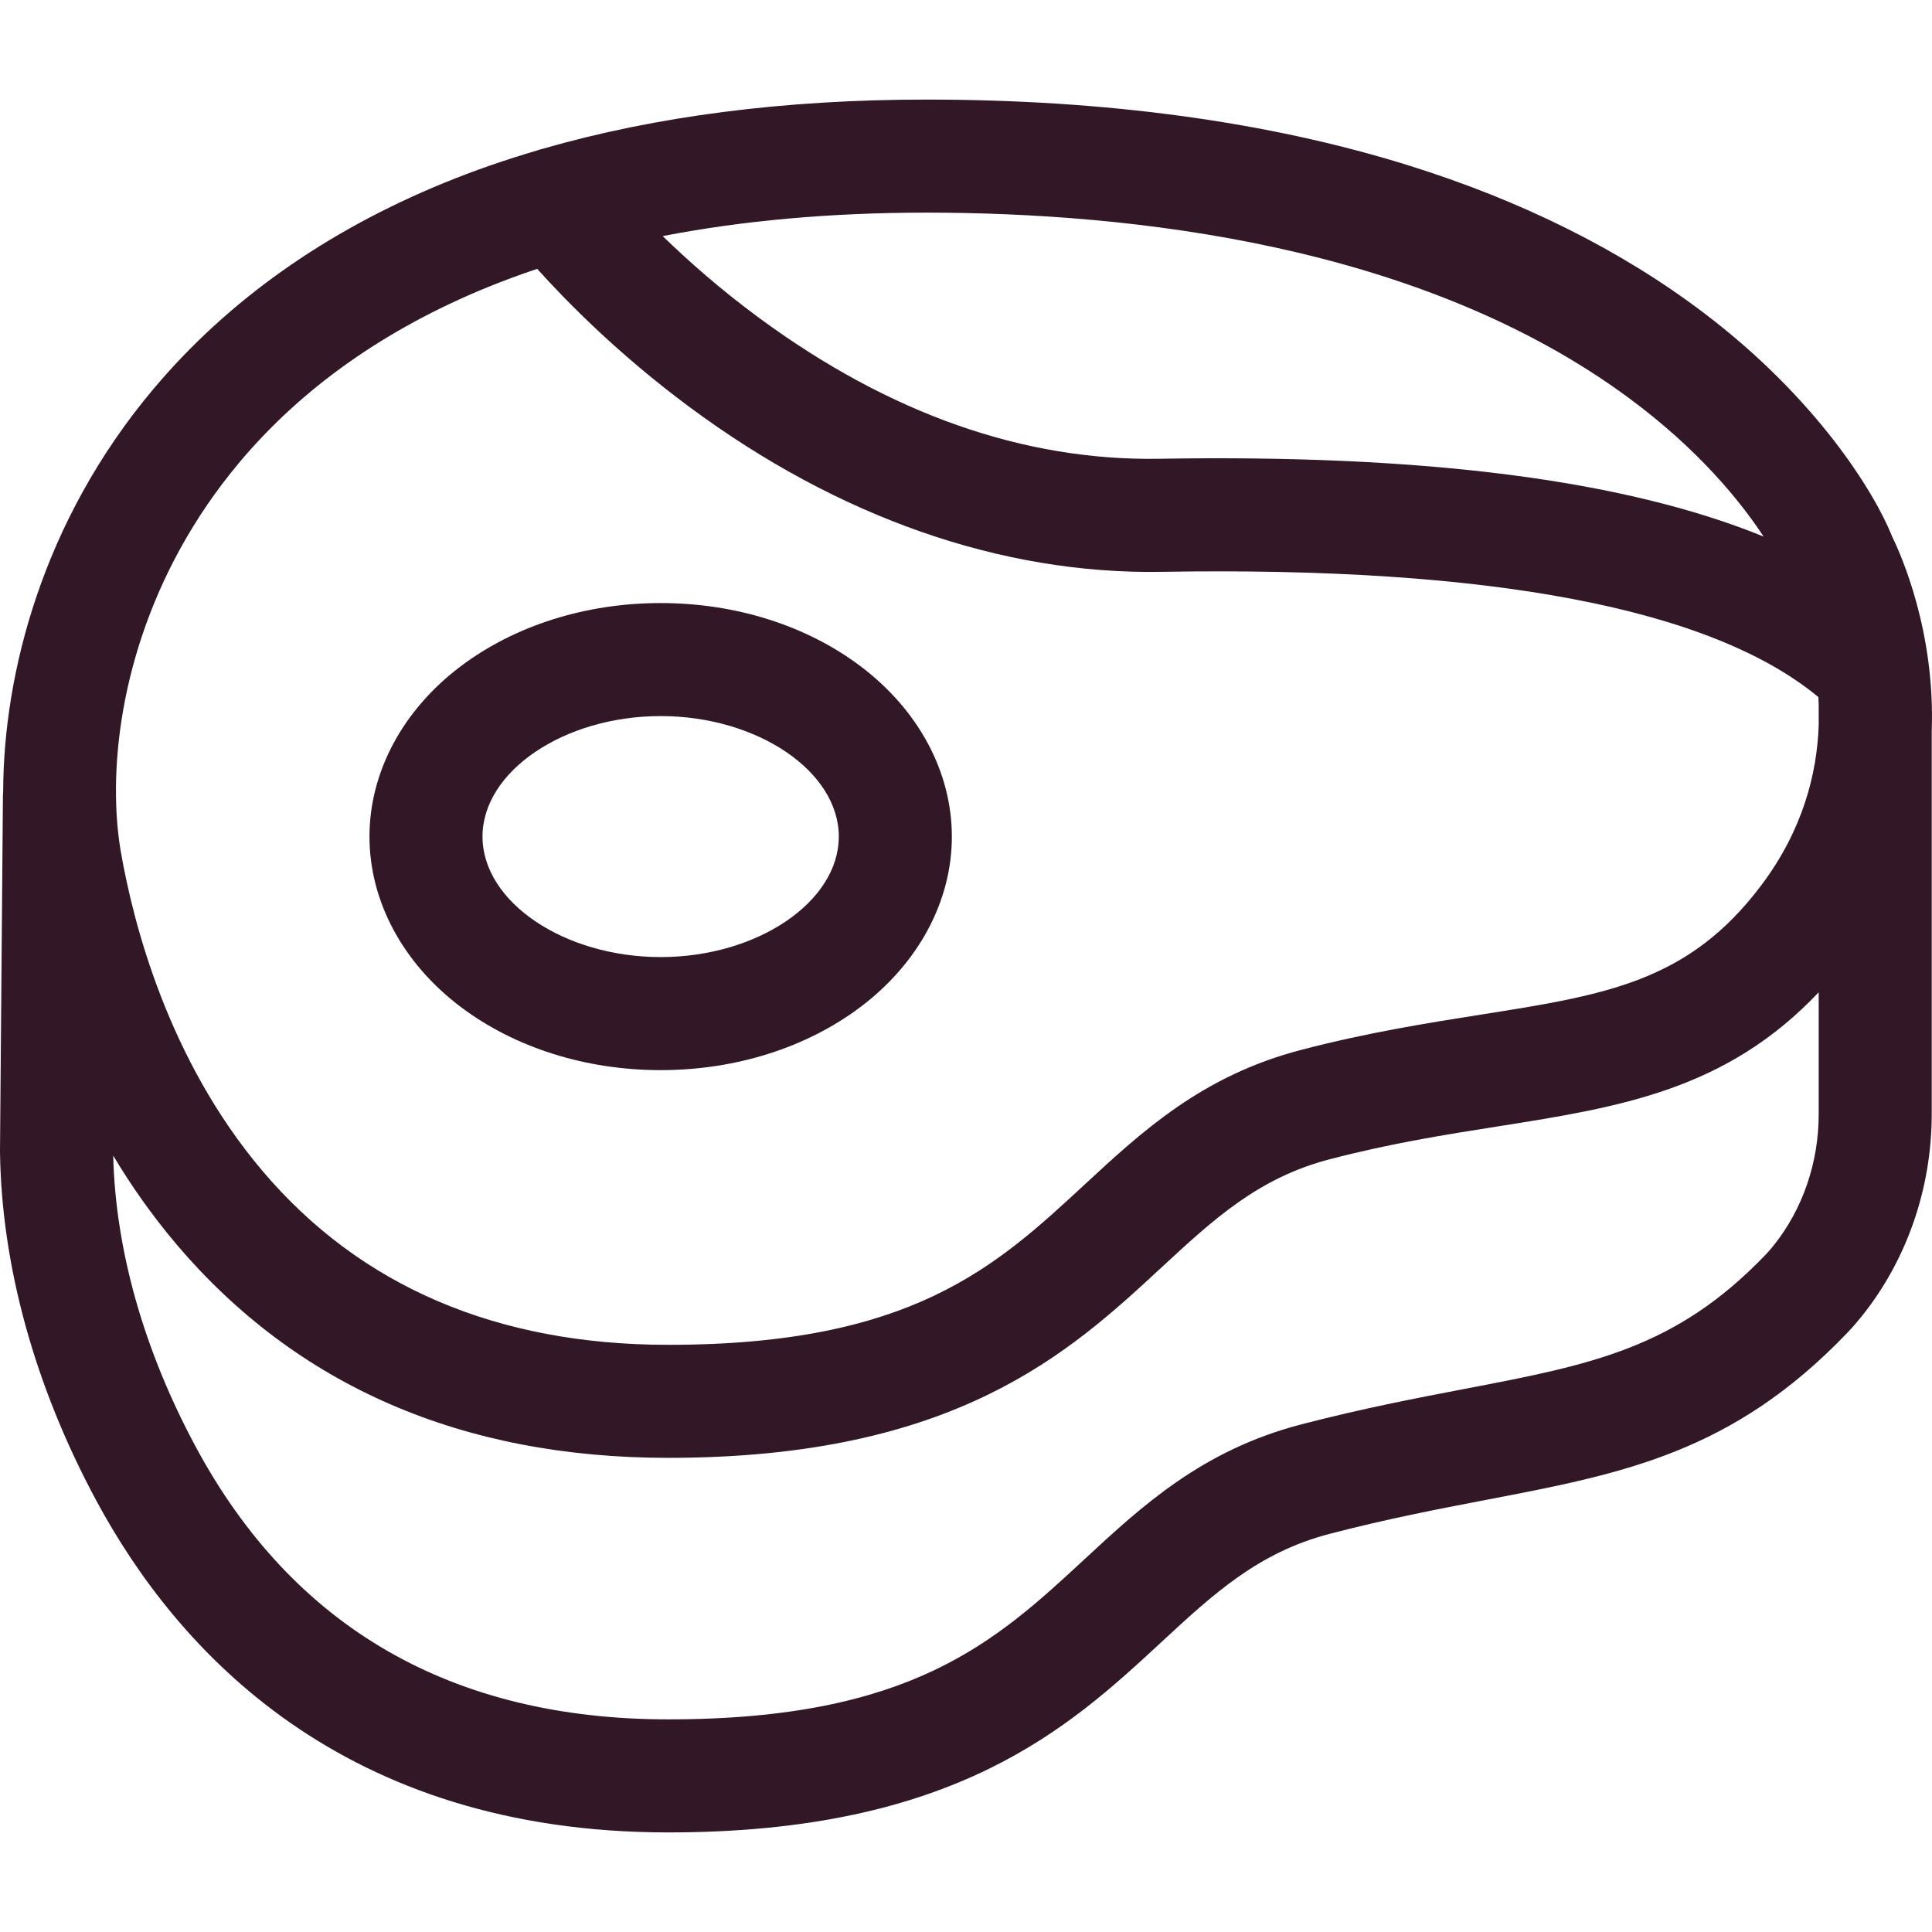 <svg width="50" height="50" viewBox="0 0 50 50" fill="none" xmlns="http://www.w3.org/2000/svg">
<g clip-path="url(#clip0)">
<path d="M48.973 13.896C48.515 12.742 47.013 10.31 44.096 8.099C41.959 6.479 39.383 5.193 36.438 4.276C32.819 3.149 28.623 2.577 23.968 2.577C20.298 2.577 16.974 3.006 14.048 3.85C13.996 3.863 13.946 3.877 13.896 3.895C13.063 4.141 12.262 4.418 11.495 4.732C8.424 5.988 5.892 7.783 3.97 10.068C1.085 13.497 0.091 17.458 0.082 20.482C0.08 20.515 0.077 20.549 0.076 20.584L-8.16771e-05 29.775C-0 29.785 -8.16771e-05 29.795 1.58407e-05 29.806C0.038 32.754 0.899 35.875 2.491 38.833C4.6 42.751 8.881 47.423 17.296 47.423C24.738 47.423 27.686 44.693 30.055 42.499C31.4 41.254 32.562 40.178 34.407 39.697C35.898 39.308 37.197 39.059 38.453 38.818C42.02 38.135 44.837 37.596 47.811 34.49C47.934 34.362 48.059 34.218 48.185 34.061C49.351 32.606 49.993 30.749 49.993 28.832V18.915C50.086 16.341 49.194 14.348 48.973 13.896ZM42.146 10.294C43.958 11.63 45.043 12.976 45.642 13.886C42.043 12.419 36.874 11.757 30.008 11.873C26.5 11.933 23.02 10.709 19.659 8.237C18.652 7.497 17.808 6.749 17.15 6.11C19.23 5.707 21.508 5.503 23.968 5.503C29.298 5.503 36.778 6.334 42.146 10.294ZM6.209 11.951C7.823 10.033 9.975 8.515 12.603 7.439C13.024 7.267 13.458 7.107 13.903 6.958C14.651 7.792 16.001 9.168 17.85 10.538C21.705 13.395 25.923 14.869 30.058 14.799C38.578 14.654 44.29 15.745 47.059 18.04C47.062 18.104 47.065 18.168 47.068 18.233V18.233V18.773C47.023 20.03 46.655 21.482 45.585 22.907C43.706 25.408 41.569 25.746 38.333 26.257C36.958 26.474 35.4 26.72 33.669 27.172C31.114 27.839 29.565 29.273 28.067 30.659C25.766 32.79 23.591 34.804 17.296 34.804C12.857 34.804 9.324 33.29 6.794 30.305C4.35 27.421 3.448 23.891 3.127 22.043C3.053 21.613 3.009 21.132 3.002 20.613V20.608C3.002 20.606 3.002 20.605 3.002 20.603C2.97 18.153 3.772 14.847 6.209 11.951ZM45.902 32.232C45.83 32.321 45.762 32.401 45.698 32.467C43.37 34.898 41.195 35.315 37.903 35.945C36.661 36.183 35.253 36.452 33.669 36.865C31.114 37.532 29.565 38.966 28.067 40.353C25.766 42.484 23.591 44.497 17.296 44.497C11.7 44.497 7.585 42.125 5.067 37.446C3.724 34.949 2.987 32.346 2.93 29.907C3.395 30.685 3.936 31.457 4.563 32.197C7.674 35.868 11.958 37.729 17.296 37.729C24.738 37.729 27.686 34.999 30.055 32.806C31.401 31.56 32.563 30.484 34.408 30.003C35.999 29.587 37.418 29.363 38.79 29.147C41.921 28.652 44.672 28.215 47.068 25.68V28.832C47.068 30.086 46.654 31.294 45.902 32.232Z" fill="#321726"/>
<path d="M11.922 26.058C13.322 27.114 15.16 27.695 17.098 27.695C19.036 27.695 20.874 27.114 22.273 26.058C23.773 24.926 24.634 23.32 24.634 21.651C24.634 19.982 23.773 18.375 22.273 17.244C20.874 16.188 19.036 15.607 17.098 15.607C15.16 15.607 13.322 16.188 11.922 17.244C10.422 18.375 9.562 19.982 9.562 21.651C9.562 23.32 10.422 24.926 11.922 26.058ZM17.098 18.532C19.597 18.532 21.708 19.96 21.708 21.651C21.708 23.341 19.597 24.769 17.098 24.769C14.599 24.769 12.487 23.341 12.487 21.651C12.487 19.96 14.599 18.532 17.098 18.532Z" fill="#321726"/>
</g>
<defs>
<clipPath id="clip0">
<rect width="50" height="50" fill="white"/>
</clipPath>
</defs>
</svg>
